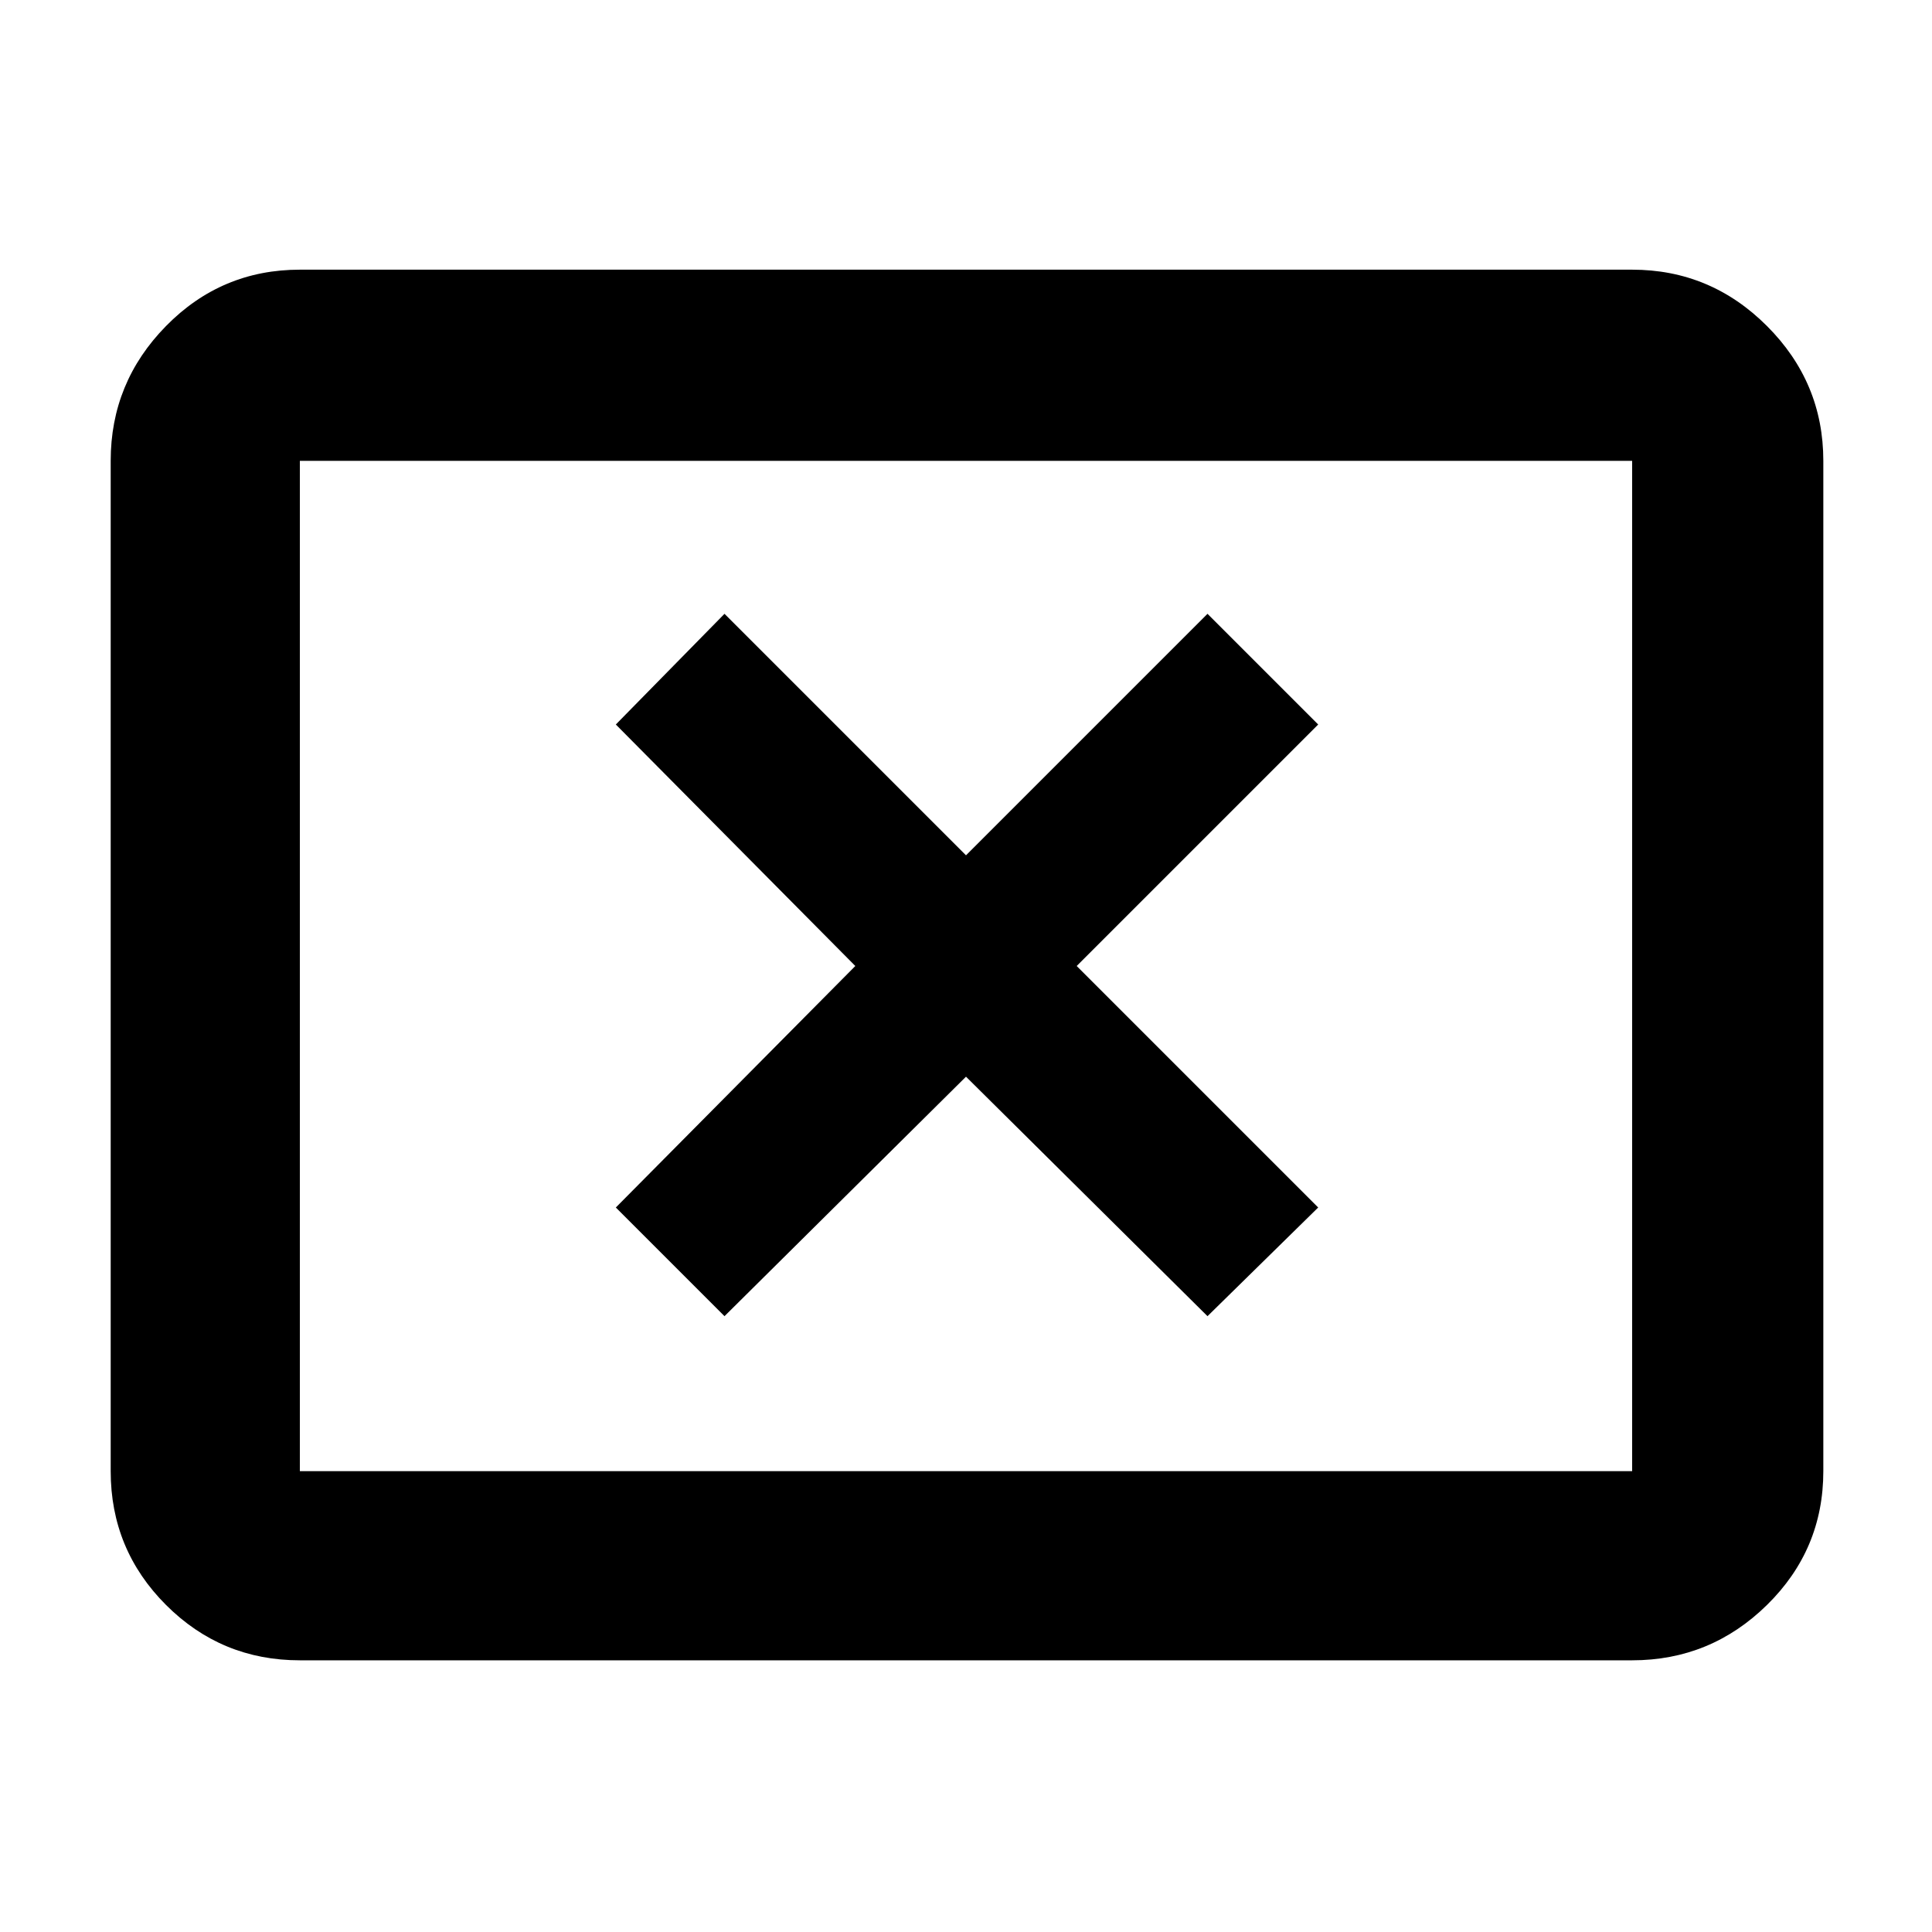 <svg xmlns="http://www.w3.org/2000/svg" width="48" height="48"><path d="m18 32.7 6-5.95 6 5.95 2.75-2.7-6-6 6-6L30 15.25l-6 6-6-6L15.3 18l5.95 6-5.95 6zM7.45 41.25q-1.95 0-3.325-1.375Q2.75 38.5 2.75 36.55v-25.1q0-1.95 1.375-3.35Q5.5 6.7 7.45 6.7h33.1q1.95 0 3.35 1.4 1.4 1.4 1.4 3.35v25.1q0 1.95-1.4 3.325-1.4 1.375-3.35 1.375zm0-4.7h33.1v-25.1H7.45v25.1zm0 0v-25.1 25.1z"/></svg>
